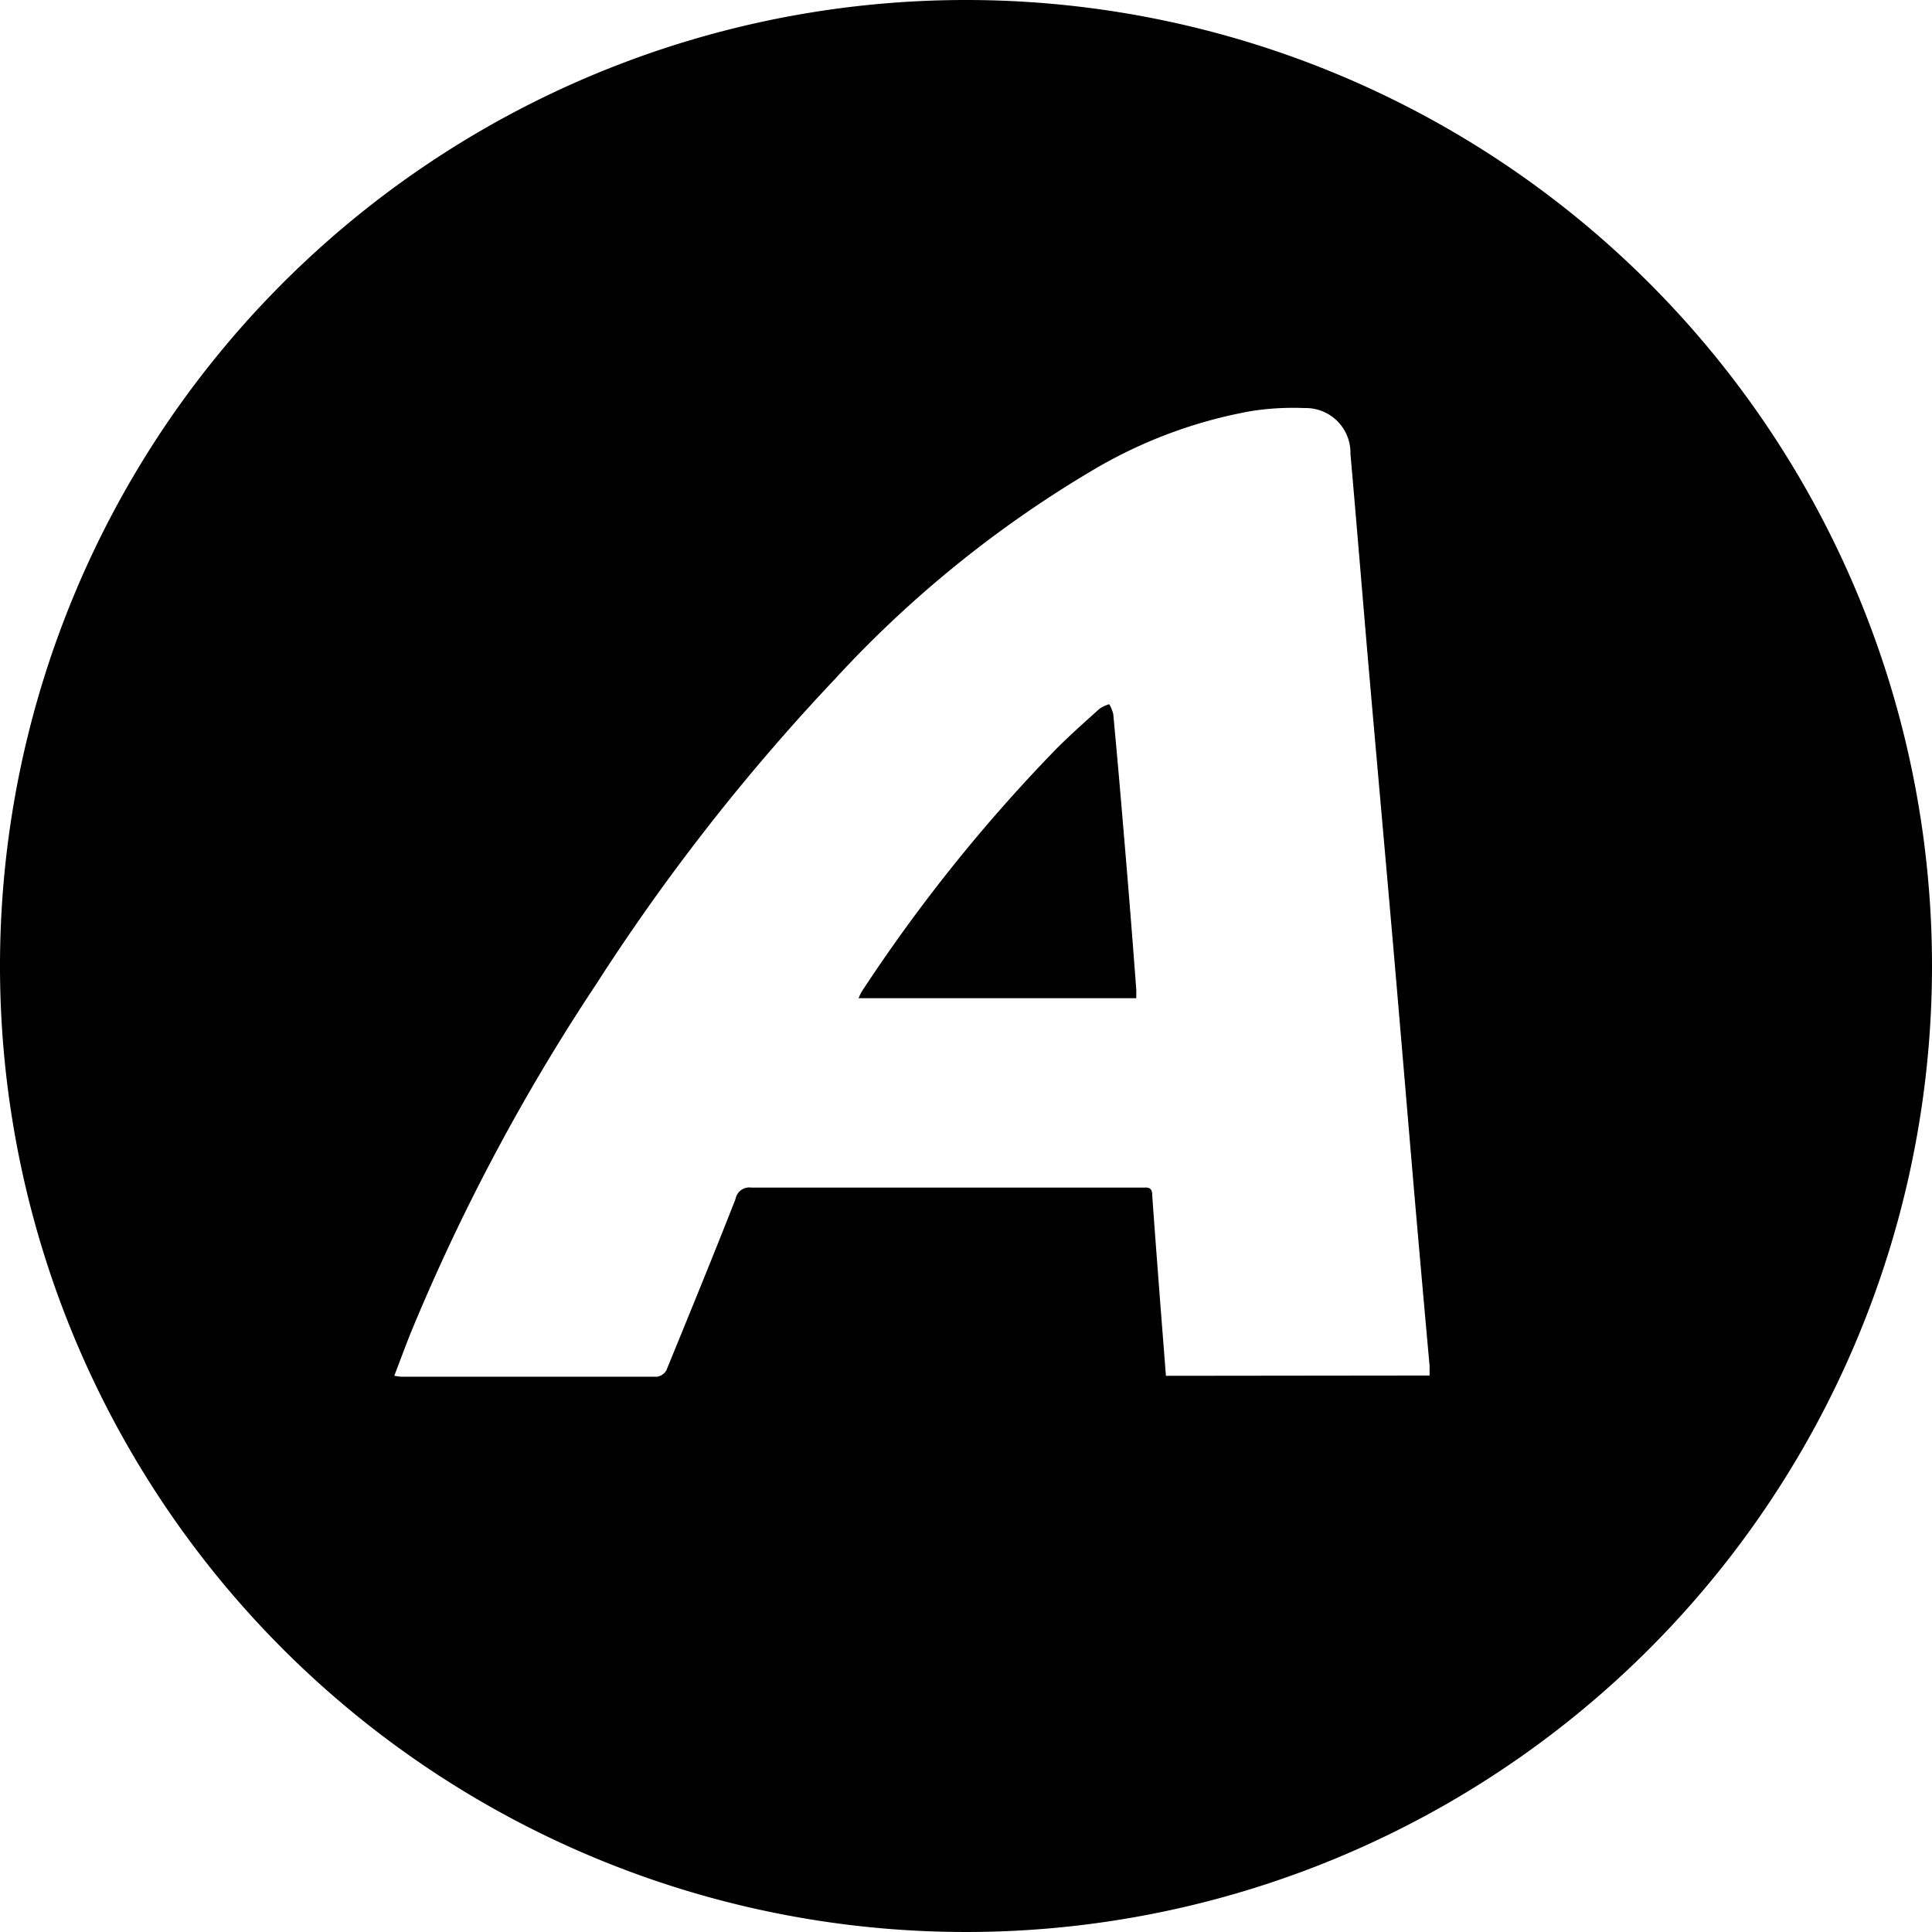 <svg id="Layer_1" data-name="Layer 1" xmlns="http://www.w3.org/2000/svg" viewBox="0 0 198 198"><g id="footer-avvo-social-icon"><path id="Path_894" data-name="Path 894" d="M116,85.59q-.47-5.66-1-11.3a3.91,3.91,0,0,0-.41-1,3.66,3.66,0,0,0-1,.47c-1.49,1.34-3,2.68-4.42,4.1a167.06,167.06,0,0,0-19.95,24.89,5.86,5.86,0,0,0-.32.67h28.46v-.86Q116.73,94.08,116,85.59Z" transform="translate(-0.91 -1.12)"/><path id="Path_895" data-name="Path 895" d="M99.91,1.12a99,99,0,1,0,99,99A99,99,0,0,0,99.91,1.12Zm20.49,141-.6-7.68c-.27-3.63-.56-7.27-.81-10.9,0-.55-.25-.75-.77-.71H77.9A1.43,1.43,0,0,0,76.29,124c-2.3,5.87-4.7,11.71-7.08,17.54a1.32,1.32,0,0,1-.95.67c-8.73,0-17.51,0-26.27,0a5.16,5.16,0,0,1-.67-.1c.57-1.49,1.09-2.9,1.65-4.31A207.52,207.52,0,0,1,62,102,213.27,213.27,0,0,1,86.47,70.72a116.17,116.17,0,0,1,26.29-21.33,48.52,48.52,0,0,1,16.37-6.14,27.92,27.92,0,0,1,5.48-.31,4.58,4.58,0,0,1,4.7,4.47v.23c.67,7.57,1.28,15.15,1.94,22.72.8,9.19,1.63,18.39,2.43,27.58.73,8.41,1.43,16.78,2.15,25.21q.78,9,1.59,17.94v1Z" transform="translate(-0.91 -1.12)"/></g></svg>